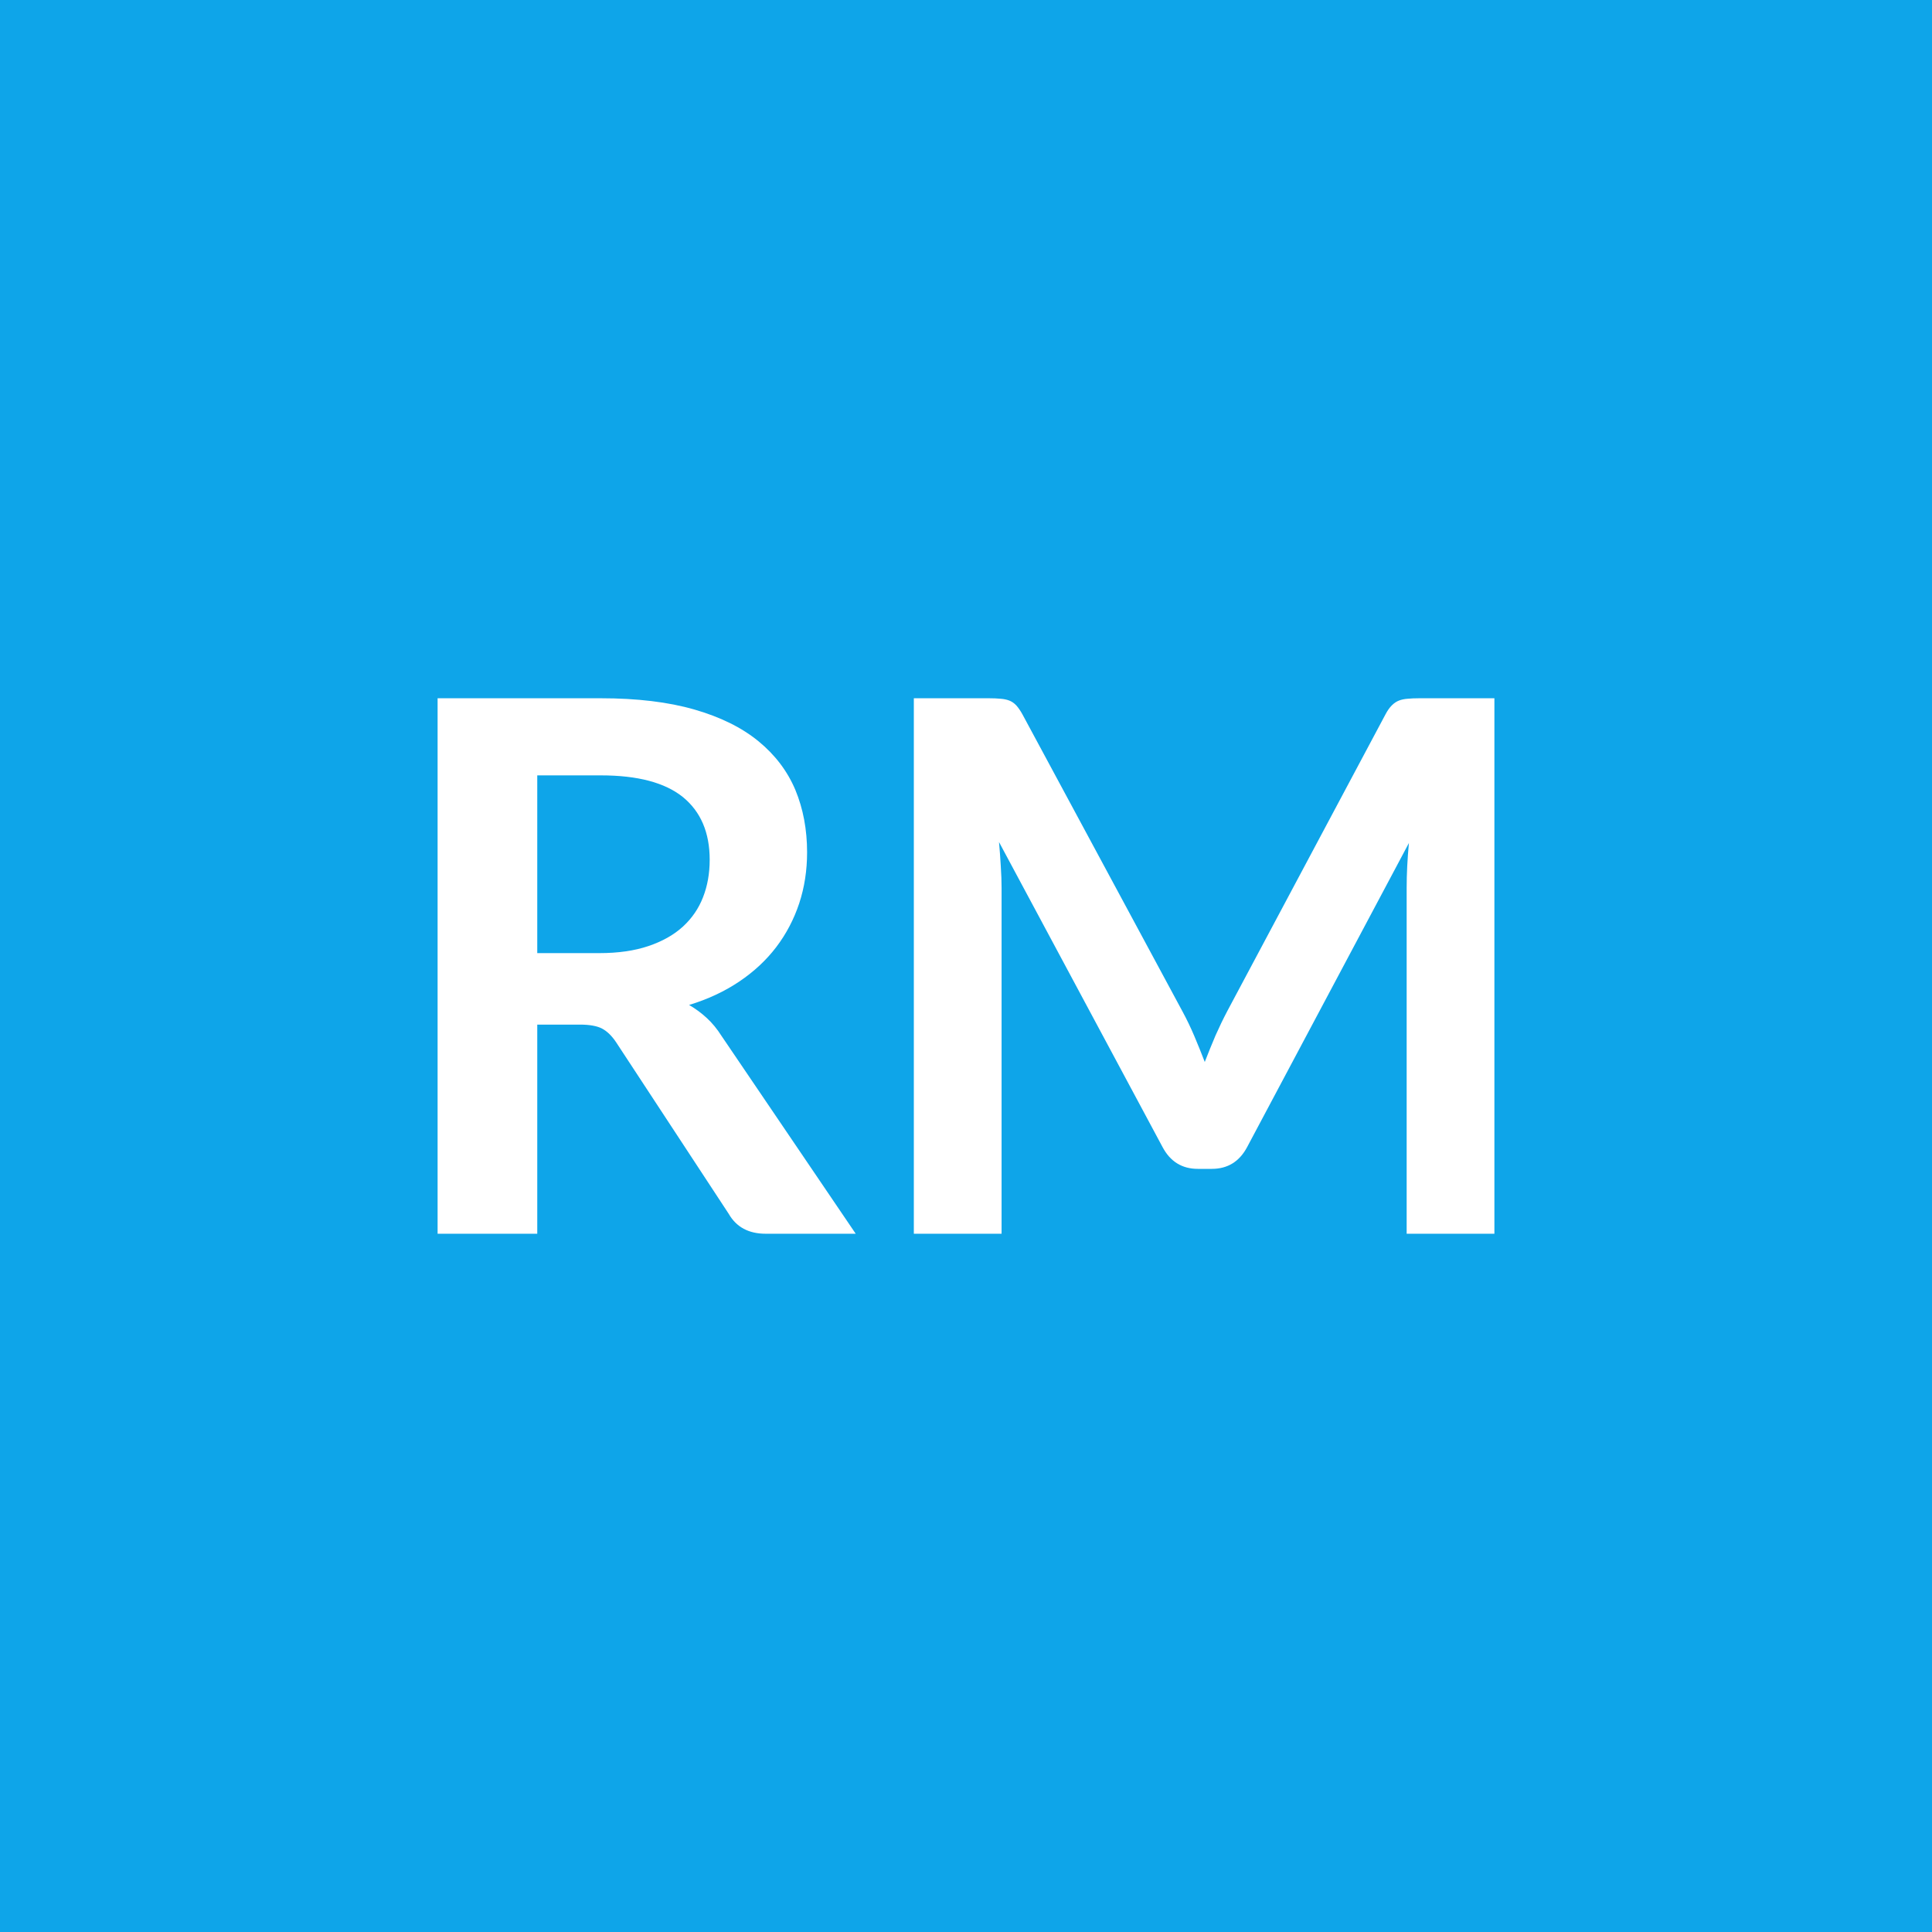 <svg xmlns="http://www.w3.org/2000/svg" width="120" height="120" viewBox="0 0 120 120"><rect width="100%" height="100%" fill="#0ea5e9"/><path fill="#ffffff" d="M33.37 59.2h3.86q1.75 0 3.05-.44t2.14-1.21 1.25-1.83q.41-1.05.41-2.32 0-2.53-1.66-3.89-1.67-1.35-5.1-1.35h-3.95zm11.45 5.15 8.33 12.28h-5.59q-1.59 0-2.3-1.24l-6.99-10.65q-.4-.6-.87-.85t-1.39-.25h-2.64v12.99h-6.19V43.37h10.14q3.38 0 5.81.7t3.98 1.97 2.29 3.02q.73 1.76.73 3.88 0 1.68-.49 3.17-.5 1.5-1.43 2.72t-2.3 2.14-3.11 1.45q.59.34 1.1.81t.92 1.12m43.33-20.98h4.67v33.26h-5.45V55.15q0-1.29.14-2.79L77.46 71.25q-.72 1.35-2.19 1.35h-.87q-1.47 0-2.19-1.35L62.05 52.3q.07.76.11 1.49.05.74.05 1.36v21.48h-5.45V43.37h4.67q.41 0 .71.03.3.02.54.11t.44.3q.19.21.38.55l9.95 18.47q.4.74.73 1.52t.65 1.61q.33-.85.67-1.65.35-.79.74-1.53l9.82-18.42q.18-.34.39-.55t.45-.3.54-.11q.3-.03.71-.03"/></svg>
